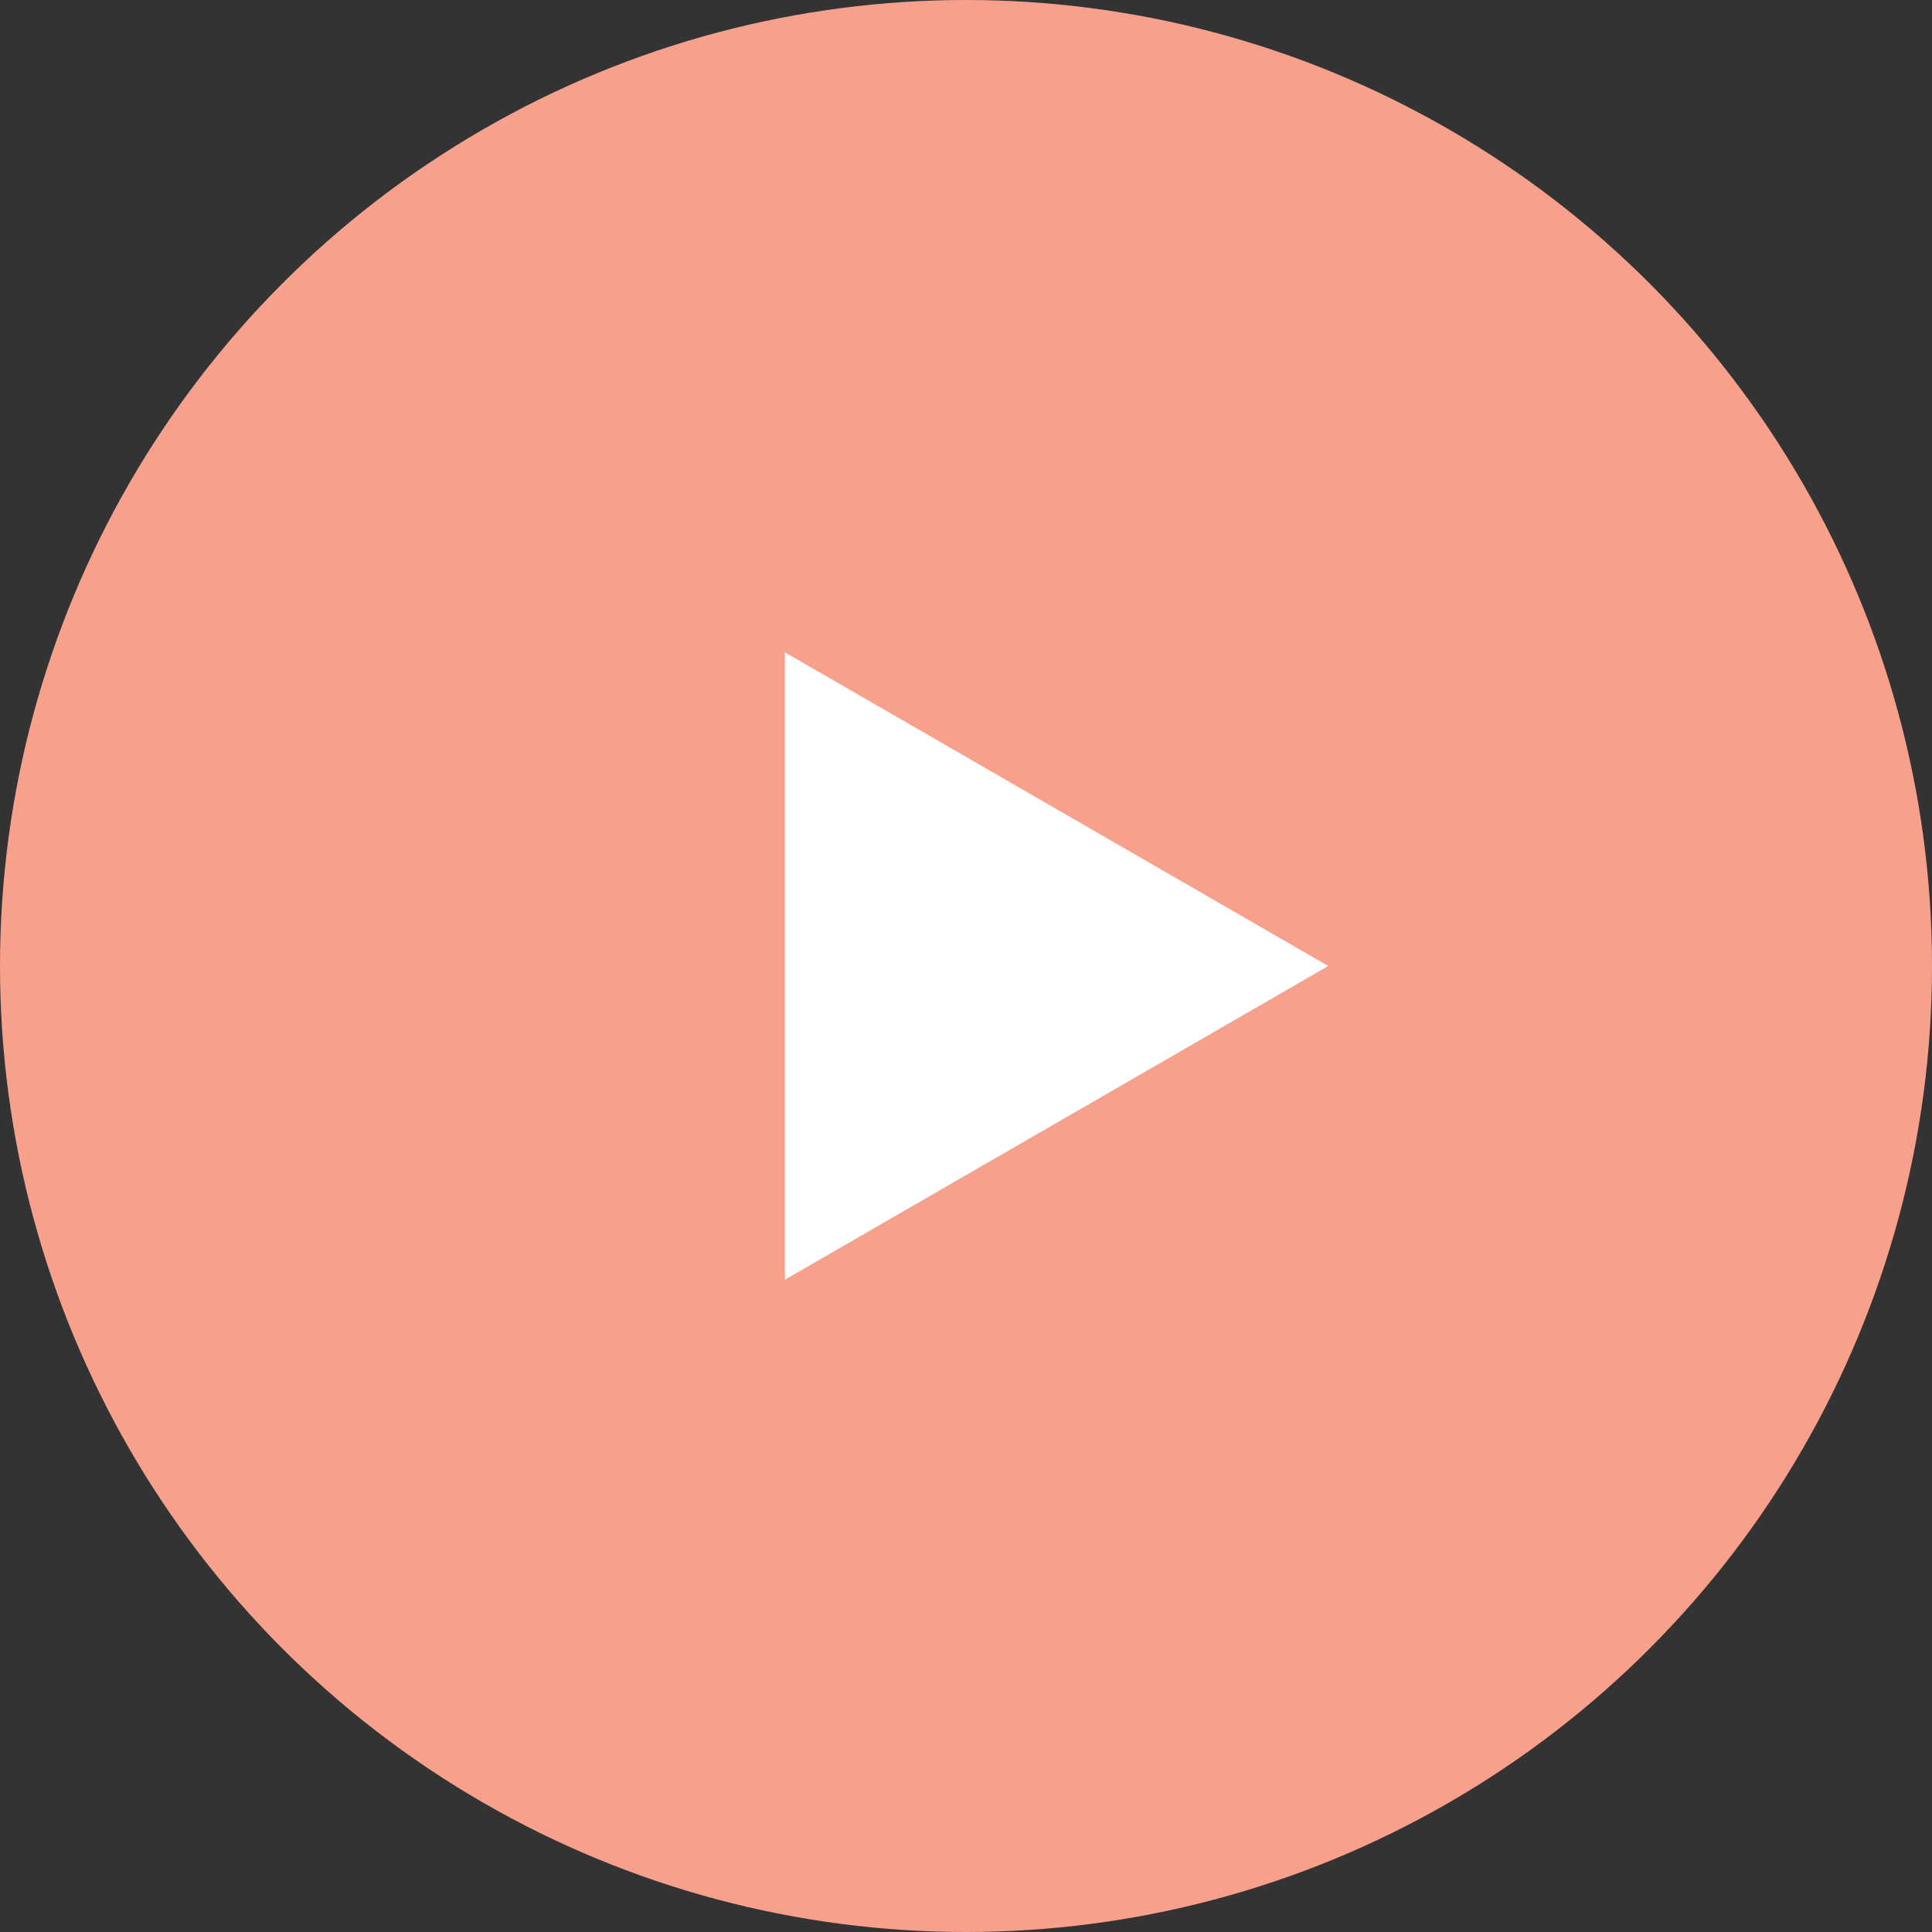 <svg width="32" height="32" viewBox="0 0 32 32" fill="none" xmlns="http://www.w3.org/2000/svg">
<rect x="0" y="0" width="32" height="32" fill="#333333" stroke="none"/>
<circle cx="16" cy="16" r="16" fill="#F7A08C"/>
<path d="M22 16L13 21.196V10.804L22 16Z" fill="white"/>
</svg>
